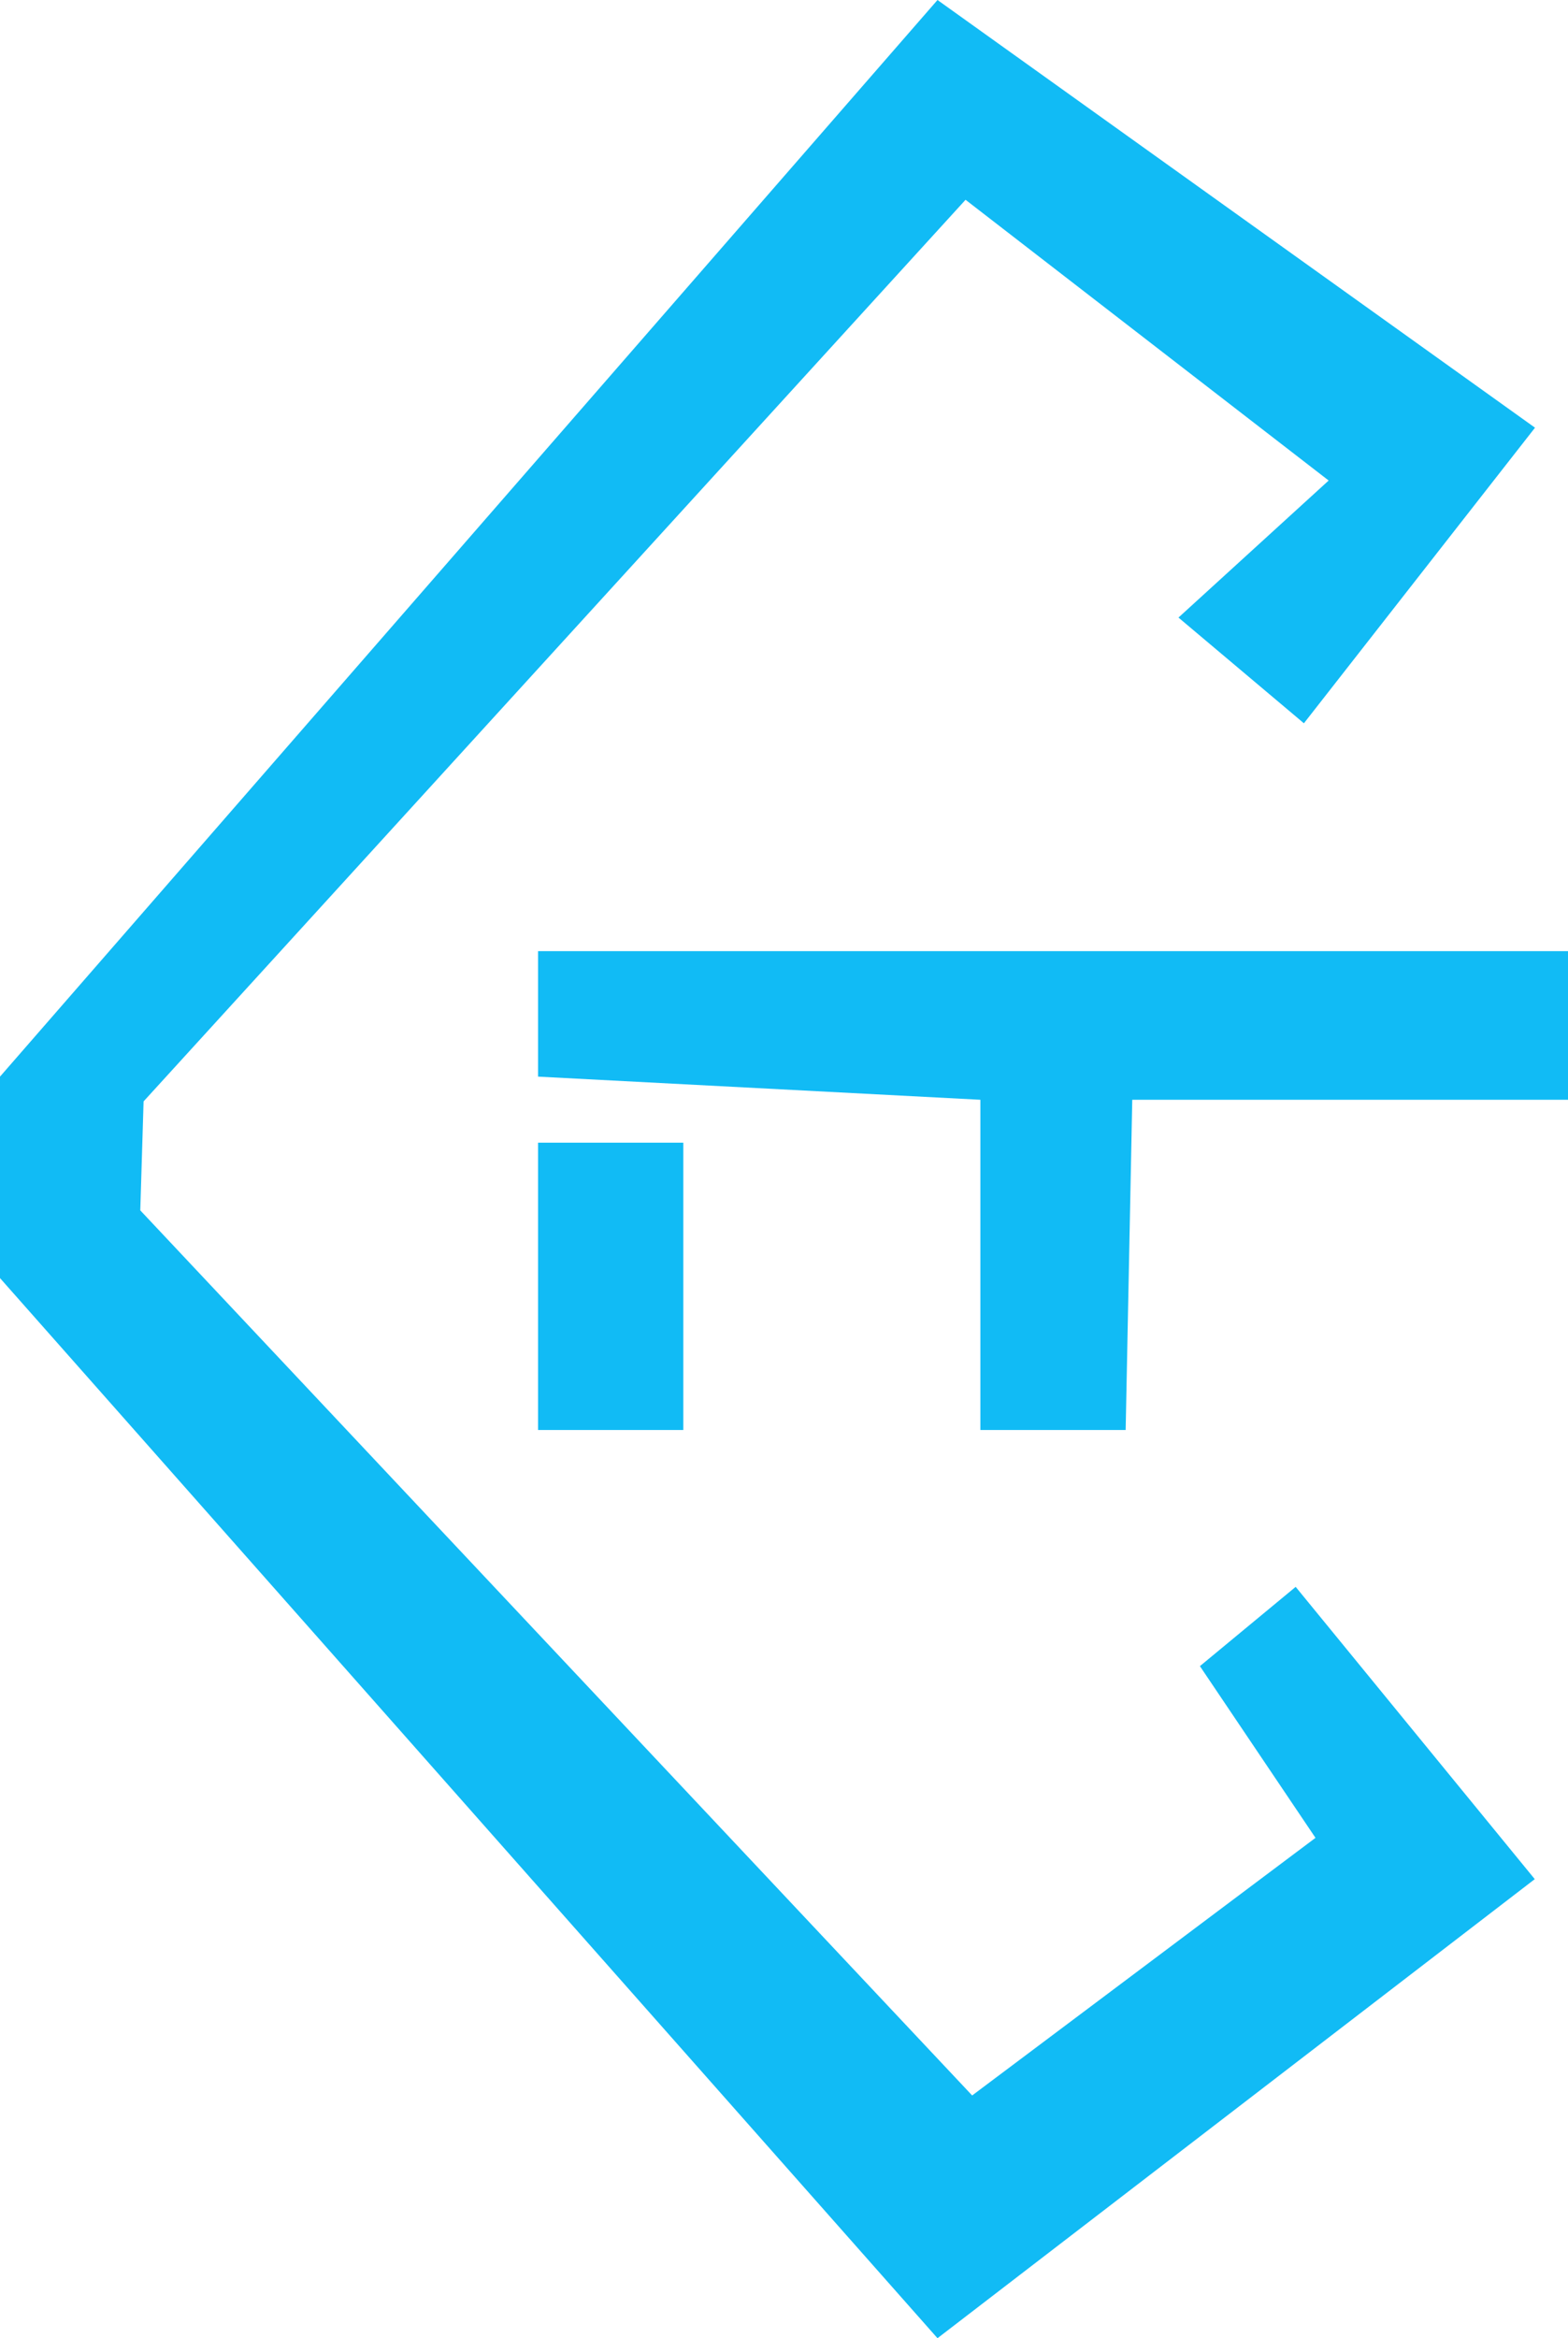 <svg xmlns="http://www.w3.org/2000/svg" viewBox="0 0 318 473.99"><defs><style>.cls-1{fill:#11bbf5;}</style></defs><title>Asset 31</title><g id="Layer_2" data-name="Layer 2"><g id="Layer_1-2" data-name="Layer 1"><polygon class="cls-1" points="239 125.19 264.44 146.62 311.31 86.7 190.13 0 0 218.25 0 259.09 190.13 473.99 311.26 380.93 262.77 321.68 243.35 337.75 266.79 372.56 197.16 424.78 28.45 245.36 29.12 223.27 195.82 40.5 269.46 97.41 239 125.19"/><rect class="cls-1" x="109.12" y="231.64" width="29.46" height="58.24"/><polygon class="cls-1" points="198.83 289.88 198.83 222.94 109.12 218.25 109.12 192.81 318 192.81 318 222.94 229.63 222.94 228.29 289.88 198.83 289.88"/></g></g></svg>